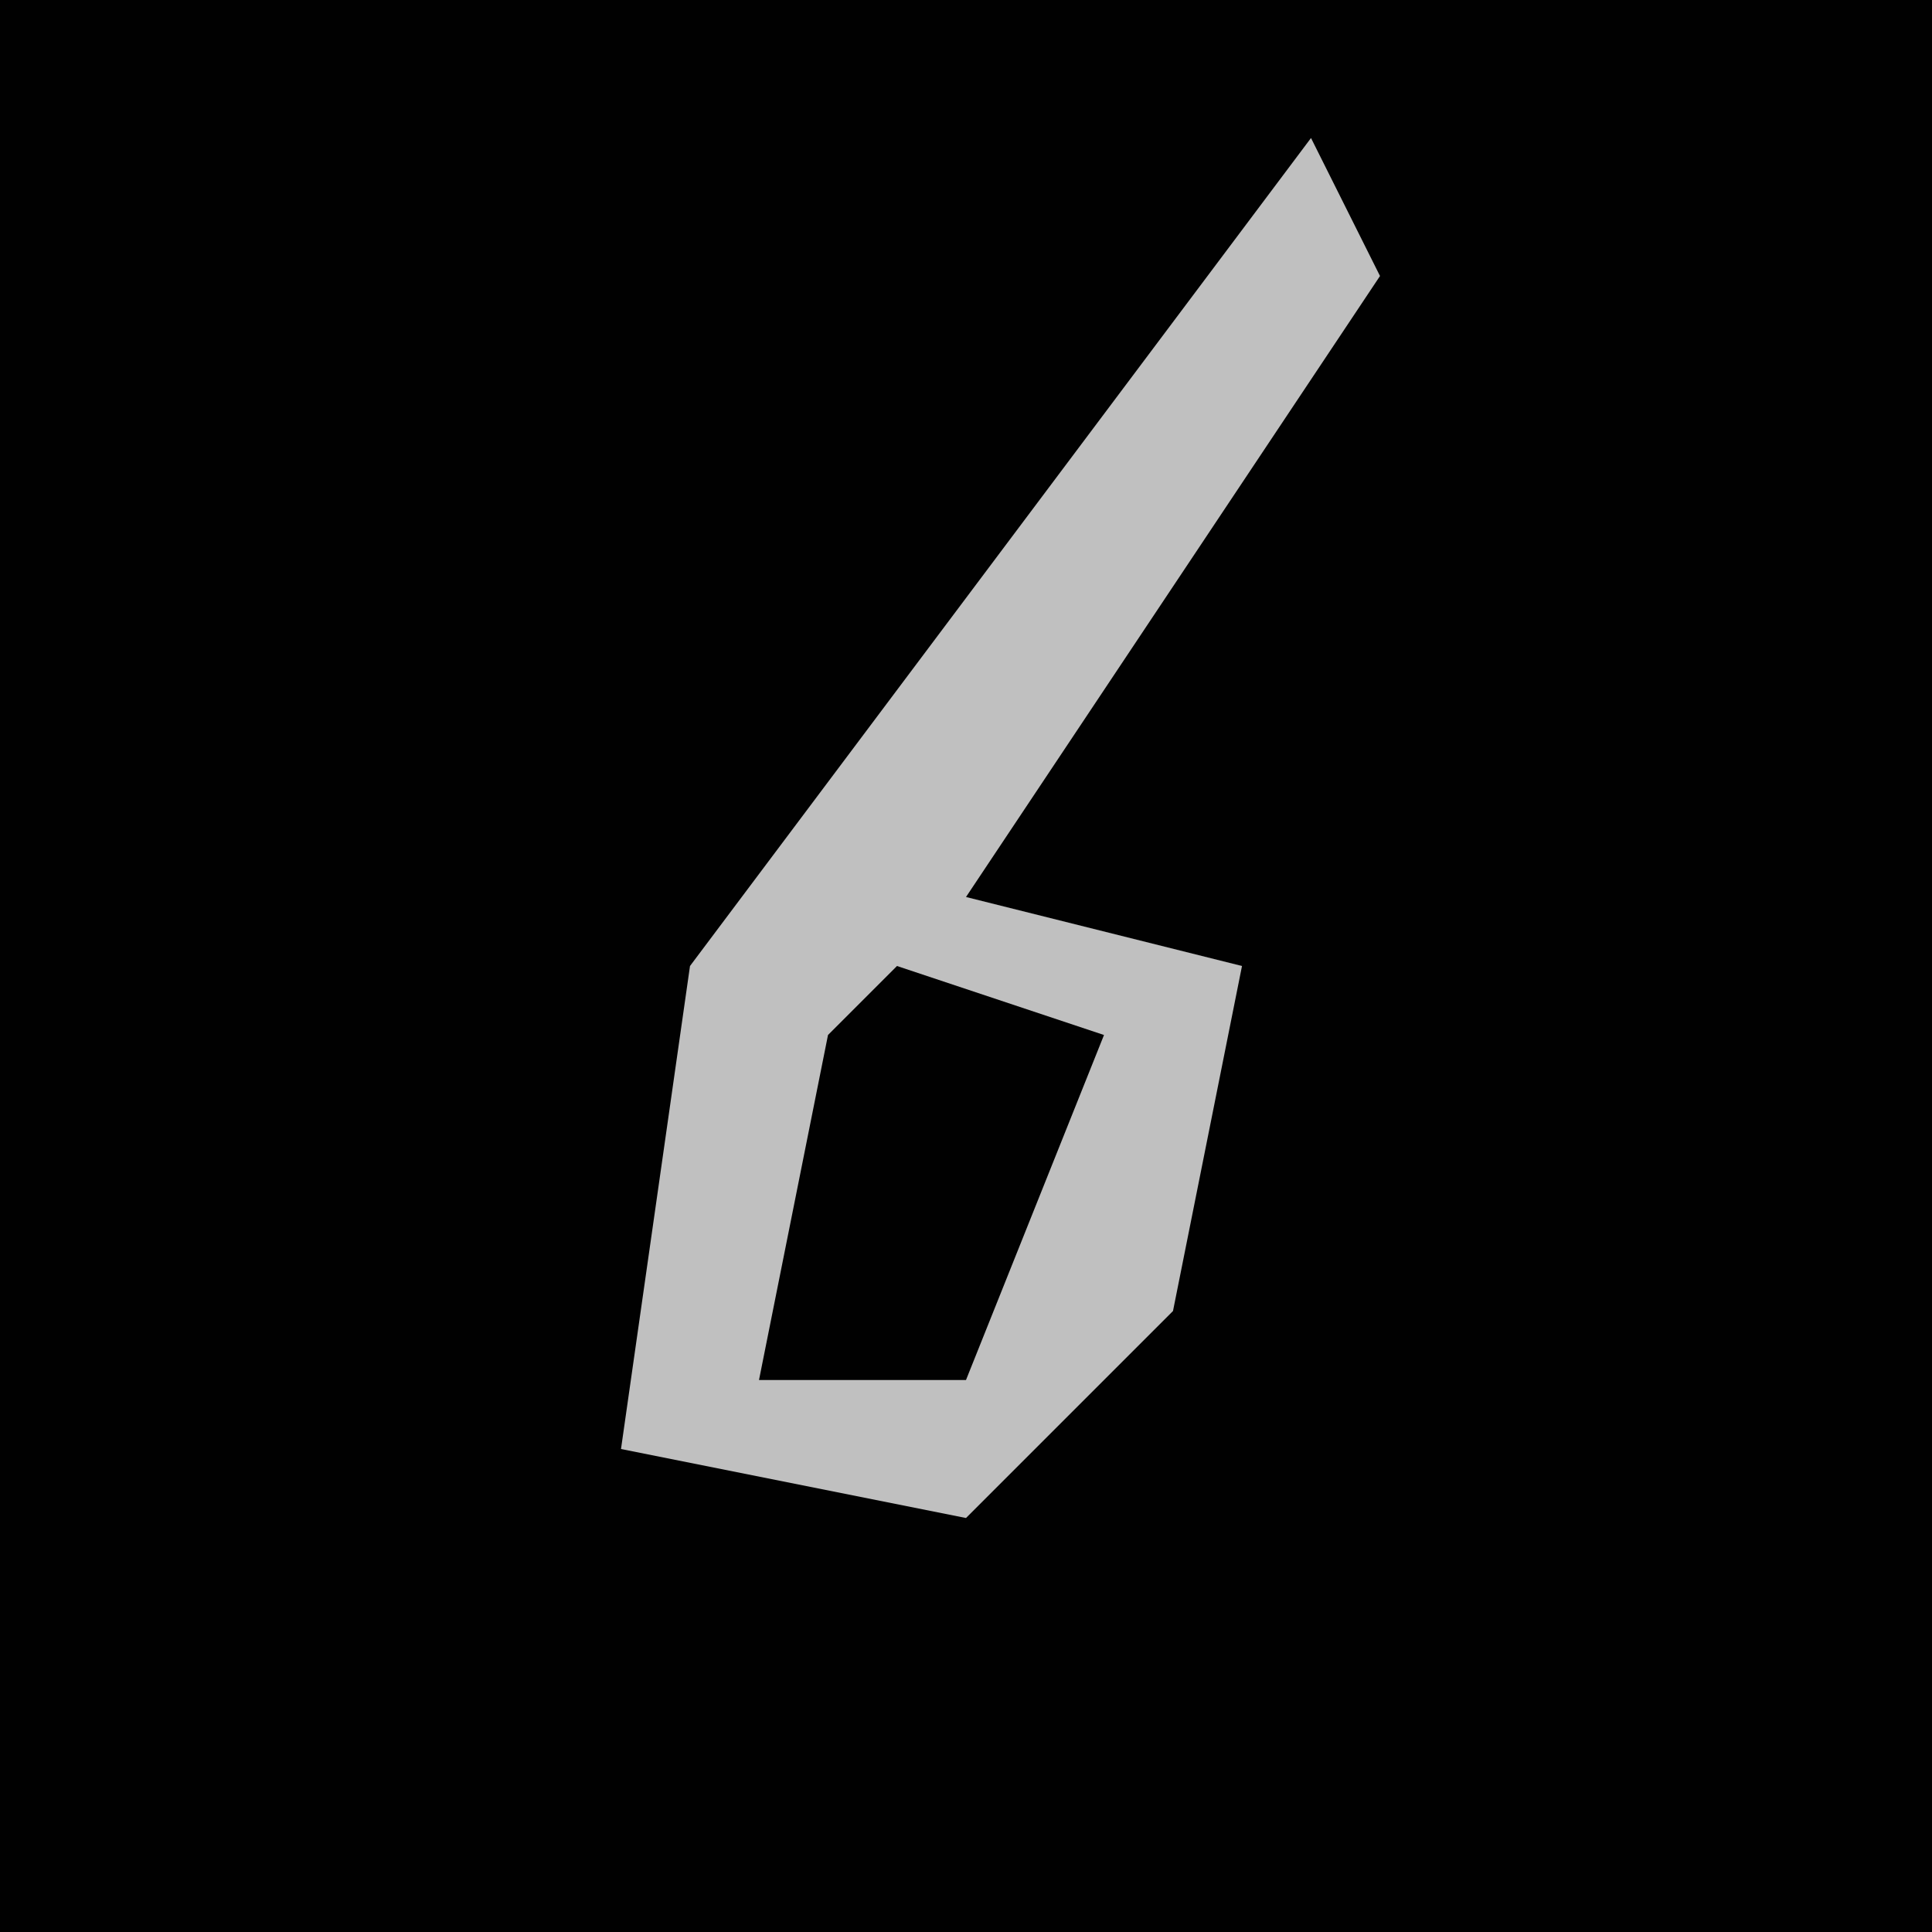 <?xml version="1.0" encoding="UTF-8"?>
<svg version="1.1" xmlns="http://www.w3.org/2000/svg" width="28" height="28">
<path d="M0,0 L28,0 L28,28 L0,28 Z " fill="#010101" transform="translate(0,0)"/>
<path d="M0,0 L1,2 L-5,11 L-1,12 L-2,17 L-5,20 L-10,19 L-9,12 Z " fill="#C0C0C0" transform="translate(19,2)"/>
<path d="M0,0 L3,1 L1,6 L-2,6 L-1,1 Z " fill="#010101" transform="translate(13,14)"/>
</svg>

